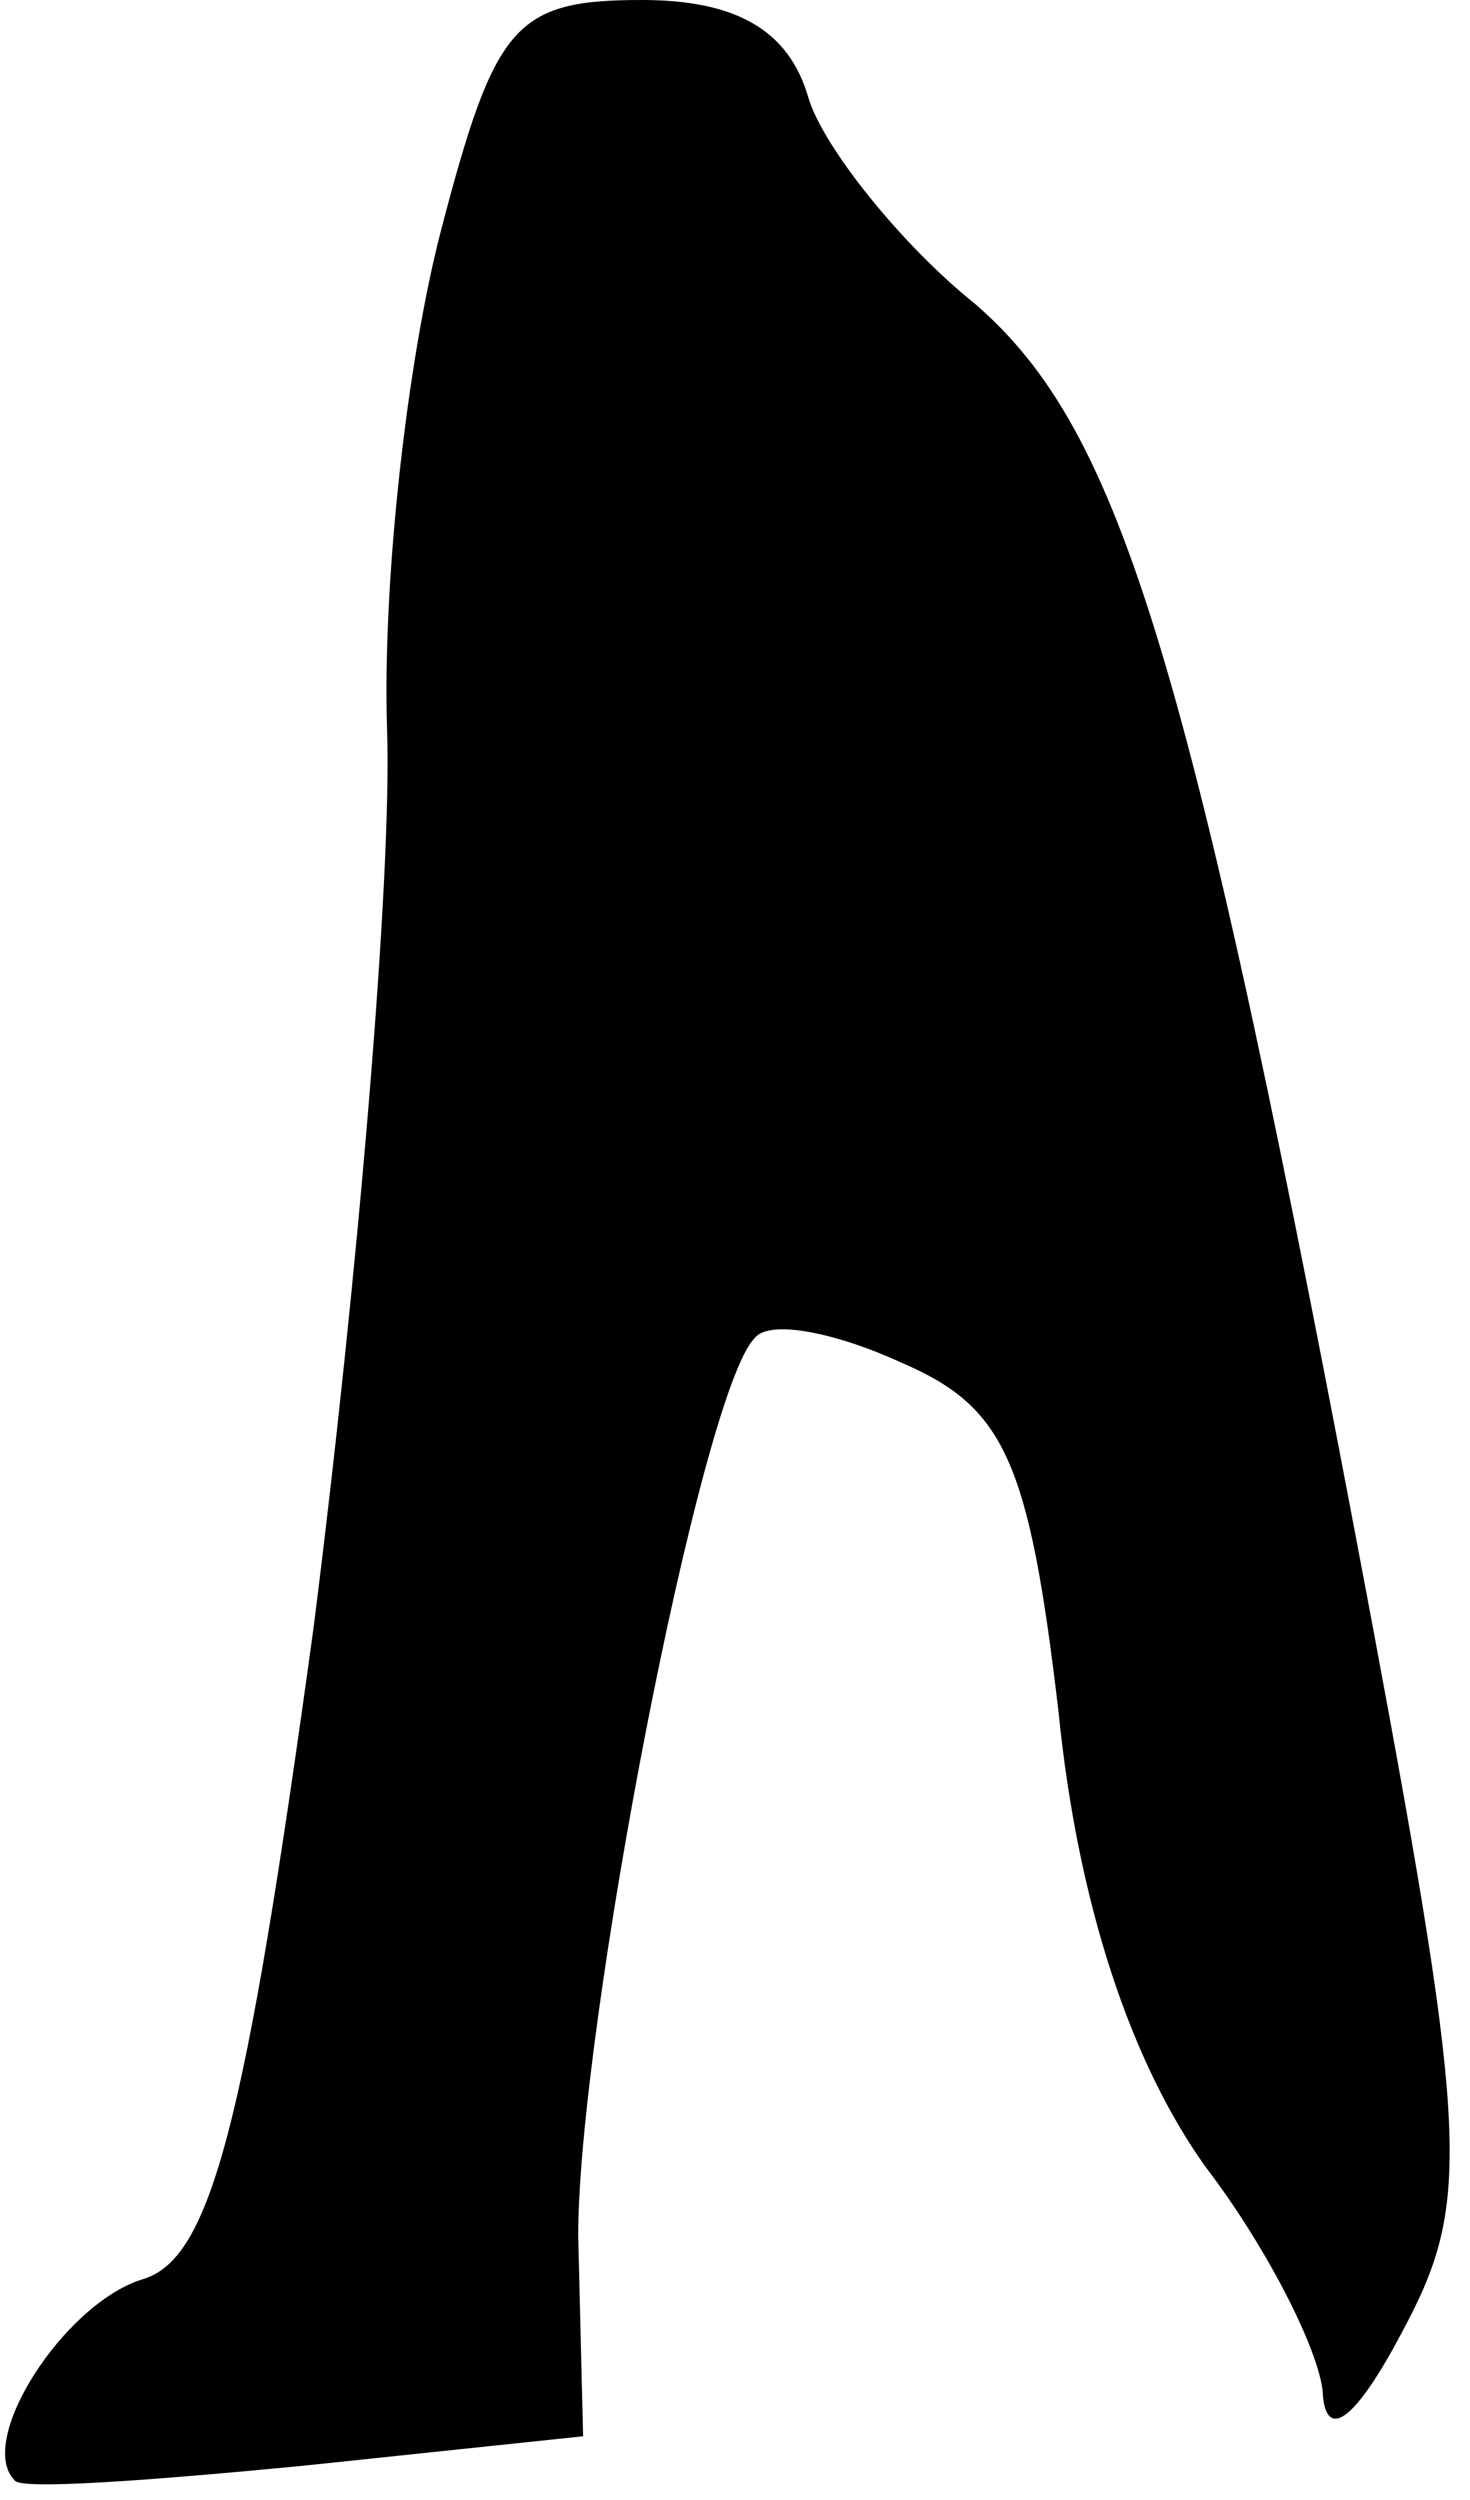 <?xml version="1.0" standalone="no"?>
<!DOCTYPE svg PUBLIC "-//W3C//DTD SVG 20010904//EN"
 "http://www.w3.org/TR/2001/REC-SVG-20010904/DTD/svg10.dtd">
<svg version="1.0" xmlns="http://www.w3.org/2000/svg"
 width="30pt" height="51pt" viewBox="0 0 30 51"
 preserveAspectRatio="xMidYMid meet">
<g transform="translate(0,51) scale(0.1,-0.1)"
fill="#000000" stroke="none">
<path fill="#000000" stroke="none" d="M90 463 c-7 -27 -12 -72 -11 -102 1
-30 -6 -112 -15 -183 -14 -102 -21 -129 -35 -133 -16 -5 -34 -33 -26 -41 1 -2
28 0 59 3 l57 6 -1 41 c0 42 25 172 36 183 3 4 17 1 30 -5 21 -9 26 -20 32
-71 4 -40 15 -72 30 -93 13 -17 24 -39 24 -47 1 -9 7 -4 16 13 14 26 14 38 -6
145 -37 197 -51 243 -81 269 -15 12 -31 32 -34 42 -4 14 -15 20 -34 20 -26 0
-30 -5 -41 -47z"/>
</g>
</svg>
